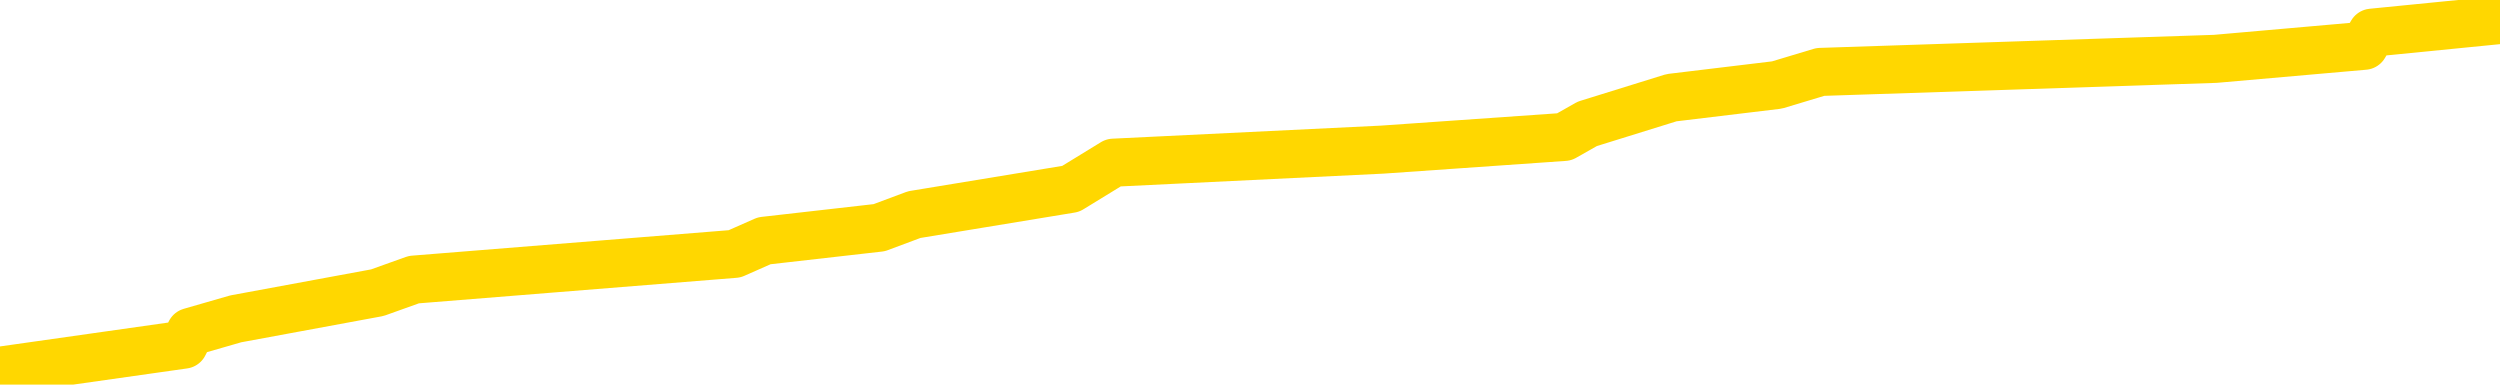 <svg xmlns="http://www.w3.org/2000/svg" version="1.1" viewBox="0 0 6500 1000">
	<path fill="none" stroke="gold" stroke-width="125" stroke-linecap="round" stroke-linejoin="round" d="M0 38173  L-278482 38173 L-278298 38139 L-277808 38071 L-277514 38037 L-277203 37970 L-276969 37936 L-276915 37868 L-276856 37801 L-276703 37767 L-276662 37699 L-276530 37666 L-276237 37632 L-275696 37632 L-275086 37598 L-275038 37598 L-274398 37564 L-274365 37564 L-273839 37564 L-273707 37530 L-273316 37463 L-272988 37395 L-272871 37328 L-272660 37260 L-271943 37260 L-271373 37226 L-271266 37226 L-271091 37192 L-270870 37125 L-270468 37091 L-270443 37023 L-269515 36956 L-269427 36888 L-269345 36821 L-269275 36753 L-268978 36719 L-268826 36652 L-266935 36686 L-266835 36686 L-266572 36686 L-266279 36719 L-266137 36652 L-265888 36652 L-265853 36618 L-265694 36584 L-265231 36517 L-264978 36483 L-264766 36415 L-264514 36381 L-264165 36348 L-263238 36280 L-263144 36212 L-262734 36179 L-261563 36111 L-260374 36077 L-260282 36010 L-260254 35942 L-259988 35874 L-259689 35807 L-259560 35739 L-259523 35672 L-258708 35672 L-258324 35705 L-257264 35739 L-257203 35739 L-256937 36415 L-256466 37057 L-256274 37699 L-256010 38342 L-255673 38308 L-255538 38274 L-255082 38240 L-254339 38206 L-254321 38173 L-254156 38105 L-254088 38105 L-253572 38071 L-252543 38071 L-252347 38037 L-251858 38004 L-251496 37970 L-251088 37970 L-250702 38004 L-248999 38004 L-248901 38004 L-248829 38004 L-248767 38004 L-248583 37970 L-248247 37970 L-247606 37936 L-247529 37902 L-247468 37902 L-247281 37868 L-247202 37868 L-247025 37835 L-247005 37801 L-246775 37801 L-246388 37767 L-245499 37767 L-245460 37733 L-245371 37699 L-245344 37632 L-244336 37598 L-244186 37530 L-244162 37497 L-244029 37463 L-243989 37429 L-242731 37395 L-242673 37395 L-242133 37361 L-242081 37361 L-242034 37361 L-241639 37328 L-241500 37294 L-241300 37260 L-241153 37260 L-240988 37260 L-240712 37294 L-240353 37294 L-239800 37260 L-239156 37226 L-238897 37159 L-238743 37125 L-238342 37091 L-238302 37057 L-238181 37023 L-238120 37057 L-238106 37057 L-238012 37057 L-237719 37023 L-237567 36888 L-237237 36821 L-237159 36753 L-237083 36719 L-236857 36618 L-236790 36550 L-236562 36483 L-236510 36415 L-236345 36381 L-235339 36348 L-235156 36314 L-234605 36280 L-234212 36212 L-233815 36179 L-232965 36111 L-232886 36077 L-232307 36043 L-231866 36043 L-231625 36010 L-231468 36010 L-231067 35942 L-231046 35942 L-230602 35908 L-230196 35874 L-230060 35807 L-229885 35739 L-229749 35672 L-229498 35604 L-228499 35570 L-228416 35537 L-228281 35503 L-228242 35469 L-227352 35435 L-227137 35401 L-226694 35368 L-226576 35334 L-226519 35300 L-225843 35300 L-225743 35266 L-225714 35266 L-224372 35232 L-223966 35199 L-223927 35165 L-222999 35131 L-222900 35097 L-222767 35063 L-222363 35030 L-222337 34996 L-222244 34962 L-222028 34928 L-221617 34861 L-220463 34793 L-220171 34725 L-220143 34658 L-219535 34624 L-219285 34556 L-219265 34523 L-218335 34489 L-218284 34421 L-218162 34387 L-218144 34320 L-217988 34286 L-217813 34218 L-217676 34185 L-217620 34151 L-217512 34117 L-217427 34083 L-217194 34050 L-217119 34016 L-216810 33982 L-216692 33948 L-216523 33914 L-216431 33881 L-216329 33881 L-216305 33847 L-216228 33847 L-216130 33779 L-215764 33745 L-215659 33712 L-215155 33678 L-214704 33644 L-214665 33610 L-214641 33576 L-214601 33543 L-214472 33509 L-214371 33475 L-213930 33441 L-213647 33407 L-213055 33374 L-212925 33340 L-212650 33272 L-212498 33238 L-212344 33205 L-212259 33137 L-212181 33103 L-211995 33069 L-211945 33069 L-211917 33036 L-211838 33002 L-211815 32968 L-211531 32900 L-210927 32833 L-209932 32799 L-209634 32765 L-208900 32732 L-208656 32698 L-208566 32664 L-207988 32630 L-207290 32596 L-206538 32563 L-206219 32529 L-205836 32461 L-205759 32427 L-205125 32394 L-204939 32360 L-204852 32360 L-204722 32360 L-204409 32326 L-204360 32292 L-204218 32258 L-204196 32225 L-203229 32191 L-202683 32157 L-202205 32157 L-202144 32157 L-201820 32157 L-201799 32123 L-201736 32123 L-201526 32089 L-201449 32056 L-201395 32022 L-201372 31988 L-201333 31954 L-201317 31920 L-200560 31887 L-200544 31853 L-199744 31819 L-199592 31785 L-198686 31751 L-198180 31718 L-197951 31650 L-197910 31650 L-197794 31616 L-197618 31582 L-196864 31616 L-196729 31582 L-196565 31549 L-196247 31515 L-196070 31447 L-195048 31380 L-195025 31312 L-194774 31278 L-194561 31211 L-193927 31177 L-193689 31109 L-193656 31042 L-193478 30974 L-193398 30907 L-193308 30873 L-193244 30805 L-192804 30738 L-192780 30704 L-192239 30670 L-191983 30636 L-191489 30602 L-190611 30569 L-190575 30535 L-190522 30501 L-190481 30467 L-190364 30433 L-190087 30400 L-189880 30332 L-189683 30264 L-189660 30197 L-189609 30129 L-189570 30095 L-189492 30062 L-188895 29994 L-188835 29960 L-188731 29927 L-188577 29893 L-187945 29859 L-187264 29825 L-186961 29758 L-186615 29724 L-186417 29690 L-186369 29622 L-186048 29589 L-185421 29555 L-185274 29521 L-185238 29487 L-185180 29453 L-185103 29386 L-184862 29386 L-184774 29352 L-184680 29318 L-184386 29284 L-184252 29251 L-184192 29217 L-184155 29149 L-183882 29149 L-182876 29115 L-182701 29082 L-182650 29082 L-182358 29048 L-182165 28980 L-181832 28946 L-181325 28913 L-180763 28845 L-180748 28777 L-180732 28744 L-180631 28676 L-180517 28608 L-180478 28541 L-180440 28507 L-180374 28507 L-180346 28473 L-180207 28507 L-179915 28507 L-179865 28507 L-179759 28507 L-179495 28473 L-179030 28440 L-178885 28440 L-178831 28372 L-178774 28338 L-178583 28304 L-178217 28271 L-178003 28271 L-177808 28271 L-177750 28271 L-177691 28203 L-177537 28169 L-177268 28135 L-176838 28304 L-176823 28304 L-176746 28271 L-176681 28237 L-176552 28000 L-176528 27966 L-176244 27933 L-176197 27899 L-176142 27865 L-175680 27831 L-175641 27831 L-175600 27797 L-175410 27764 L-174929 27730 L-174442 27696 L-174426 27662 L-174388 27628 L-174131 27595 L-174054 27527 L-173824 27493 L-173808 27426 L-173514 27358 L-173071 27324 L-172625 27290 L-172120 27257 L-171966 27223 L-171680 27189 L-171639 27122 L-171308 27088 L-171086 27054 L-170569 26986 L-170494 26953 L-170246 26885 L-170051 26817 L-169992 26784 L-169215 26750 L-169141 26750 L-168910 26716 L-168894 26716 L-168832 26682 L-168636 26648 L-168172 26648 L-168149 26615 L-168019 26615 L-166718 26615 L-166702 26615 L-166625 26581 L-166531 26581 L-166314 26581 L-166162 26547 L-165983 26581 L-165929 26615 L-165642 26648 L-165603 26648 L-165233 26648 L-164793 26648 L-164610 26648 L-164289 26615 L-163994 26615 L-163548 26547 L-163476 26513 L-163013 26446 L-162576 26412 L-162394 26378 L-160940 26310 L-160808 26277 L-160350 26209 L-160124 26175 L-159738 26108 L-159221 26040 L-158267 25972 L-157473 25905 L-156799 25871 L-156373 25803 L-156062 25770 L-155832 25668 L-155149 25567 L-155136 25466 L-154926 25330 L-154904 25297 L-154729 25229 L-153779 25195 L-153511 25128 L-152696 25094 L-152385 25026 L-152348 24992 L-152291 24925 L-151674 24891 L-151036 24823 L-149410 24790 L-148736 24756 L-148094 24756 L-148016 24756 L-147960 24756 L-147924 24756 L-147896 24722 L-147784 24654 L-147766 24621 L-147743 24587 L-147590 24553 L-147536 24485 L-147459 24452 L-147339 24418 L-147242 24384 L-147124 24350 L-146855 24283 L-146585 24249 L-146568 24181 L-146368 24148 L-146221 24080 L-145994 24046 L-145860 24012 L-145551 23979 L-145491 23945 L-145138 23877 L-144789 23843 L-144689 23810 L-144624 23742 L-144564 23708 L-144180 23641 L-143799 23607 L-143695 23573 L-143435 23539 L-143163 23472 L-143004 23438 L-142972 23404 L-142910 23370 L-142768 23336 L-142585 23303 L-142540 23269 L-142252 23269 L-142236 23235 L-142003 23235 L-141942 23201 L-141903 23201 L-141324 23167 L-141190 23134 L-141167 22998 L-141148 22762 L-141131 22492 L-141115 22221 L-141091 21951 L-141074 21748 L-141053 21511 L-141036 21275 L-141013 21140 L-140996 21005 L-140975 20903 L-140958 20836 L-140909 20734 L-140837 20633 L-140802 20464 L-140778 20329 L-140743 20193 L-140701 20058 L-140664 19991 L-140649 19856 L-140624 19754 L-140587 19687 L-140570 19585 L-140547 19518 L-140530 19450 L-140511 19382 L-140495 19315 L-140466 19213 L-140440 19112 L-140394 19078 L-140378 19011 L-140336 18977 L-140288 18909 L-140217 18842 L-140202 18774 L-140186 18706 L-140124 18673 L-140085 18639 L-140045 18605 L-139879 18571 L-139814 18538 L-139798 18504 L-139754 18436 L-139696 18402 L-139483 18369 L-139450 18335 L-139407 18301 L-139329 18267 L-138792 18233 L-138714 18200 L-138609 18132 L-138521 18098 L-138344 18064 L-137994 18031 L-137838 17997 L-137400 17963 L-137243 17929 L-137114 17895 L-136410 17828 L-136209 17794 L-135248 17726 L-134766 17693 L-134667 17693 L-134574 17659 L-134329 17625 L-134256 17591 L-133813 17524 L-133717 17490 L-133702 17456 L-133686 17422 L-133661 17388 L-133195 17355 L-132978 17321 L-132839 17287 L-132545 17253 L-132456 17220 L-132415 17186 L-132385 17152 L-132213 17118 L-132154 17084 L-132078 17051 L-131997 17017 L-131927 17017 L-131618 16983 L-131533 16949 L-131319 16915 L-131284 16882 L-130601 16848 L-130502 16814 L-130297 16780 L-130250 16746 L-129972 16713 L-129910 16679 L-129893 16611 L-129815 16577 L-129506 16510 L-129482 16476 L-129428 16408 L-129405 16375 L-129283 16341 L-129147 16273 L-128903 16239 L-128777 16239 L-128131 16206 L-128115 16206 L-128090 16206 L-127910 16138 L-127833 16104 L-127742 16070 L-127314 16037 L-126898 16003 L-126505 15935 L-126426 15901 L-126407 15868 L-126044 15834 L-125808 15800 L-125579 15766 L-125266 15733 L-125188 15699 L-125108 15631 L-124930 15564 L-124914 15530 L-124649 15462 L-124568 15428 L-124338 15395 L-124112 15361 L-123797 15361 L-123621 15327 L-123260 15327 L-122869 15293 L-122799 15226 L-122735 15192 L-122595 15124 L-122543 15090 L-122442 15023 L-121940 14989 L-121743 14955 L-121496 14921 L-121310 14888 L-121011 14854 L-120935 14820 L-120769 14752 L-119884 14719 L-119856 14651 L-119733 14583 L-119154 14550 L-119076 14516 L-118363 14516 L-118051 14516 L-117838 14516 L-117821 14516 L-117434 14516 L-116909 14448 L-116463 14415 L-116134 14381 L-115981 14347 L-115655 14347 L-115476 14313 L-115395 14313 L-115189 14246 L-115013 14212 L-114084 14178 L-113195 14144 L-113156 14110 L-112928 14110 L-112549 14077 L-111761 14043 L-111527 14009 L-111451 13975 L-111093 13941 L-110522 13874 L-110255 13840 L-109868 13806 L-109765 13806 L-109595 13806 L-108976 13806 L-108765 13806 L-108457 13806 L-108404 13772 L-108276 13739 L-108223 13705 L-108104 13671 L-107768 13603 L-106809 13570 L-106677 13502 L-106476 13468 L-105844 13434 L-105533 13401 L-105119 13367 L-105092 13333 L-104946 13299 L-104526 13265 L-103194 13265 L-103147 13232 L-103018 13164 L-103001 13130 L-102423 13063 L-102218 13029 L-102188 12995 L-102147 12961 L-102090 12928 L-102052 12894 L-101974 12860 L-101831 12826 L-101377 12792 L-101259 12759 L-100973 12725 L-100601 12691 L-100504 12657 L-100178 12623 L-99823 12590 L-99653 12556 L-99606 12522 L-99497 12488 L-99408 12454 L-99380 12421 L-99304 12353 L-99000 12319 L-98966 12252 L-98895 12218 L-98527 12184 L-98191 12150 L-98110 12150 L-97891 12116 L-97719 12083 L-97692 12049 L-97194 12015 L-96645 11947 L-95765 11914 L-95666 11846 L-95589 11812 L-95315 11778 L-95068 11711 L-94994 11677 L-94932 11610 L-94813 11576 L-94771 11542 L-94661 11508 L-94584 11441 L-93883 11407 L-93638 11373 L-93598 11339 L-93442 11305 L-92842 11305 L-92616 11305 L-92524 11305 L-92048 11305 L-91451 11238 L-90931 11204 L-90910 11170 L-90765 11136 L-90445 11136 L-89903 11136 L-89671 11136 L-89500 11136 L-89014 11103 L-88787 11069 L-88702 11035 L-88355 11001 L-88029 11001 L-87506 10967 L-87179 10934 L-86579 10900 L-86381 10832 L-86329 10798 L-86288 10765 L-86007 10731 L-85323 10663 L-85013 10629 L-84988 10562 L-84796 10528 L-84574 10494 L-84488 10460 L-83824 10393 L-83800 10359 L-83578 10291 L-83248 10258 L-82896 10190 L-82691 10156 L-82459 10089 L-82201 10055 L-82011 9987 L-81964 9954 L-81737 9920 L-81702 9886 L-81546 9852 L-81331 9818 L-81158 9785 L-81067 9751 L-80790 9717 L-80546 9683 L-80231 9649 L-79804 9649 L-79767 9649 L-79284 9649 L-79050 9649 L-78838 9616 L-78612 9582 L-78062 9582 L-77815 9548 L-76981 9548 L-76925 9514 L-76904 9480 L-76746 9447 L-76284 9413 L-76244 9379 L-75904 9311 L-75770 9278 L-75548 9244 L-74975 9210 L-74504 9176 L-74309 9142 L-74116 9109 L-73927 9075 L-73825 9041 L-73457 9007 L-73410 8973 L-73329 8940 L-72035 8906 L-71987 8872 L-71719 8872 L-71574 8872 L-71023 8872 L-70906 8838 L-70824 8805 L-70465 8771 L-70241 8737 L-69960 8703 L-69631 8636 L-69123 8602 L-69010 8568 L-68932 8534 L-68767 8500 L-68473 8500 L-68004 8500 L-67808 8534 L-67757 8534 L-67107 8500 L-66986 8467 L-66531 8467 L-66496 8433 L-66027 8399 L-65917 8365 L-65900 8331 L-65684 8331 L-65503 8298 L-64972 8298 L-63942 8298 L-63743 8264 L-63284 8230 L-62336 8162 L-62237 8129 L-61883 8061 L-61823 8027 L-61808 7993 L-61773 7960 L-61404 7926 L-61284 7892 L-61042 7858 L-60878 7824 L-60690 7791 L-60570 7757 L-59499 7689 L-58641 7655 L-58429 7588 L-58331 7554 L-58157 7486 L-57824 7453 L-57752 7419 L-57695 7385 L-57519 7385 L-57130 7351 L-56895 7318 L-56784 7284 L-56667 7250 L-55686 7216 L-55660 7182 L-55066 7115 L-55034 7115 L-54885 7081 L-54601 7047 L-53689 7047 L-52743 7047 L-52590 7013 L-52487 7013 L-52355 6980 L-52212 6946 L-52186 6912 L-52072 6878 L-51853 6844 L-51172 6811 L-51043 6777 L-50739 6743 L-50500 6675 L-50167 6642 L-49528 6608 L-49186 6540 L-49124 6506 L-48968 6506 L-48047 6506 L-47576 6506 L-47533 6506 L-47520 6473 L-47479 6439 L-47456 6405 L-47430 6371 L-47286 6337 L-46863 6304 L-46528 6304 L-46337 6270 L-45908 6270 L-45720 6236 L-45331 6168 L-44797 6135 L-44424 6101 L-44403 6101 L-44153 6067 L-44035 6033 L-43959 6000 L-43823 5966 L-43784 5932 L-43704 5898 L-43309 5864 L-42814 5831 L-42702 5763 L-42529 5729 L-42220 5695 L-41773 5662 L-41450 5628 L-41307 5560 L-40880 5493 L-40727 5425 L-40672 5357 L-39858 5324 L-39838 5290 L-39466 5256 L-39410 5256 L-38281 5222 L-38213 5222 L-37654 5188 L-37460 5155 L-37323 5121 L-37090 5087 L-36743 5053 L-36708 4986 L-36673 4952 L-36605 4884 L-36256 4850 L-36084 4817 L-35599 4783 L-35583 4749 L-35257 4715 L-35100 4681 L-33959 4614 L-33934 4580 L-33743 4513 L-33549 4479 L-33299 4445 L-33282 4411 L-32261 4377 L-31964 4344 L-31888 4310 L-31752 4242 L-31576 4208 L-31000 4141 L-30784 4107 L-30720 4073 L-30590 4039 L-30553 3972 L-30030 3938 L-29892 17253 L-29877 17253 L-29854 17253 L-29834 17253 L-29607 3904 L-28831 3904 L-28790 3904 L-28422 3904 L-28343 3870 L-28291 3837 L-27618 3803 L-26876 3769 L-26451 3769 L-26003 3735 L-24942 3701 L-24630 3634 L-24220 3634 L-24148 3600 L-23624 3600 L-23529 3600 L-23511 3600 L-23066 3566 L-22881 3499 L-22101 3431 L-21428 3397 L-21016 3296 L-20784 3228 L-20644 3194 L-20562 3127 L-20542 3093 L-20466 3093 L-20338 3059 L-20021 3093 L-19796 3093 L-19471 3059 L-19409 3059 L-19039 3059 L-19006 3059 L-18798 3059 L-18130 3059 L-18053 3059 L-17895 2992 L-17784 2992 L-17458 2958 L-17303 2924 L-16962 2924 L-16905 2857 L-16567 2789 L-16363 2755 L-16310 2688 L-14934 2654 L-14804 2620 L-14371 2586 L-14050 2552 L-13222 2485 L-13099 2451 L-12368 2383 L-12212 2316 L-12172 2282 L-12118 2248 L-12095 2214 L-11981 2181 L-11684 2147 L-11394 2113 L-11340 2079 L-11219 2045 L-11189 2012 L-11090 1978 L-10646 1978 L-10494 1944 L-9659 1944 L-9116 1910 L-8782 1910 L-8766 1876 L-8691 1843 L-8574 1809 L-8380 1775 L-8116 1741 L-7281 1708 L-7185 1674 L-6663 1640 L-6622 1606 L-6522 1572 L-5694 1572 L-5559 1539 L-5220 1539 L-4666 1505 L-4286 1471 L-4123 1437 L-3813 1403 L-3001 1370 L-2695 1336 L-2426 1336 L-2105 1336 L-1784 1370 L-1508 1370 L-680 1302 L-585 1268 L-492 1167 L-388 1065 L-1 964 L478 896 L495 863 L613 829 L981 761 L1076 727 L1910 660 L1987 626 L2286 592 L2377 558 L2784 491 L2895 423 L3594 389 L4067 356 L4127 322 L4346 254 L4620 221 L4733 187 L5760 153 L6147 119 L6167 85 L6500 52" />
</svg>
